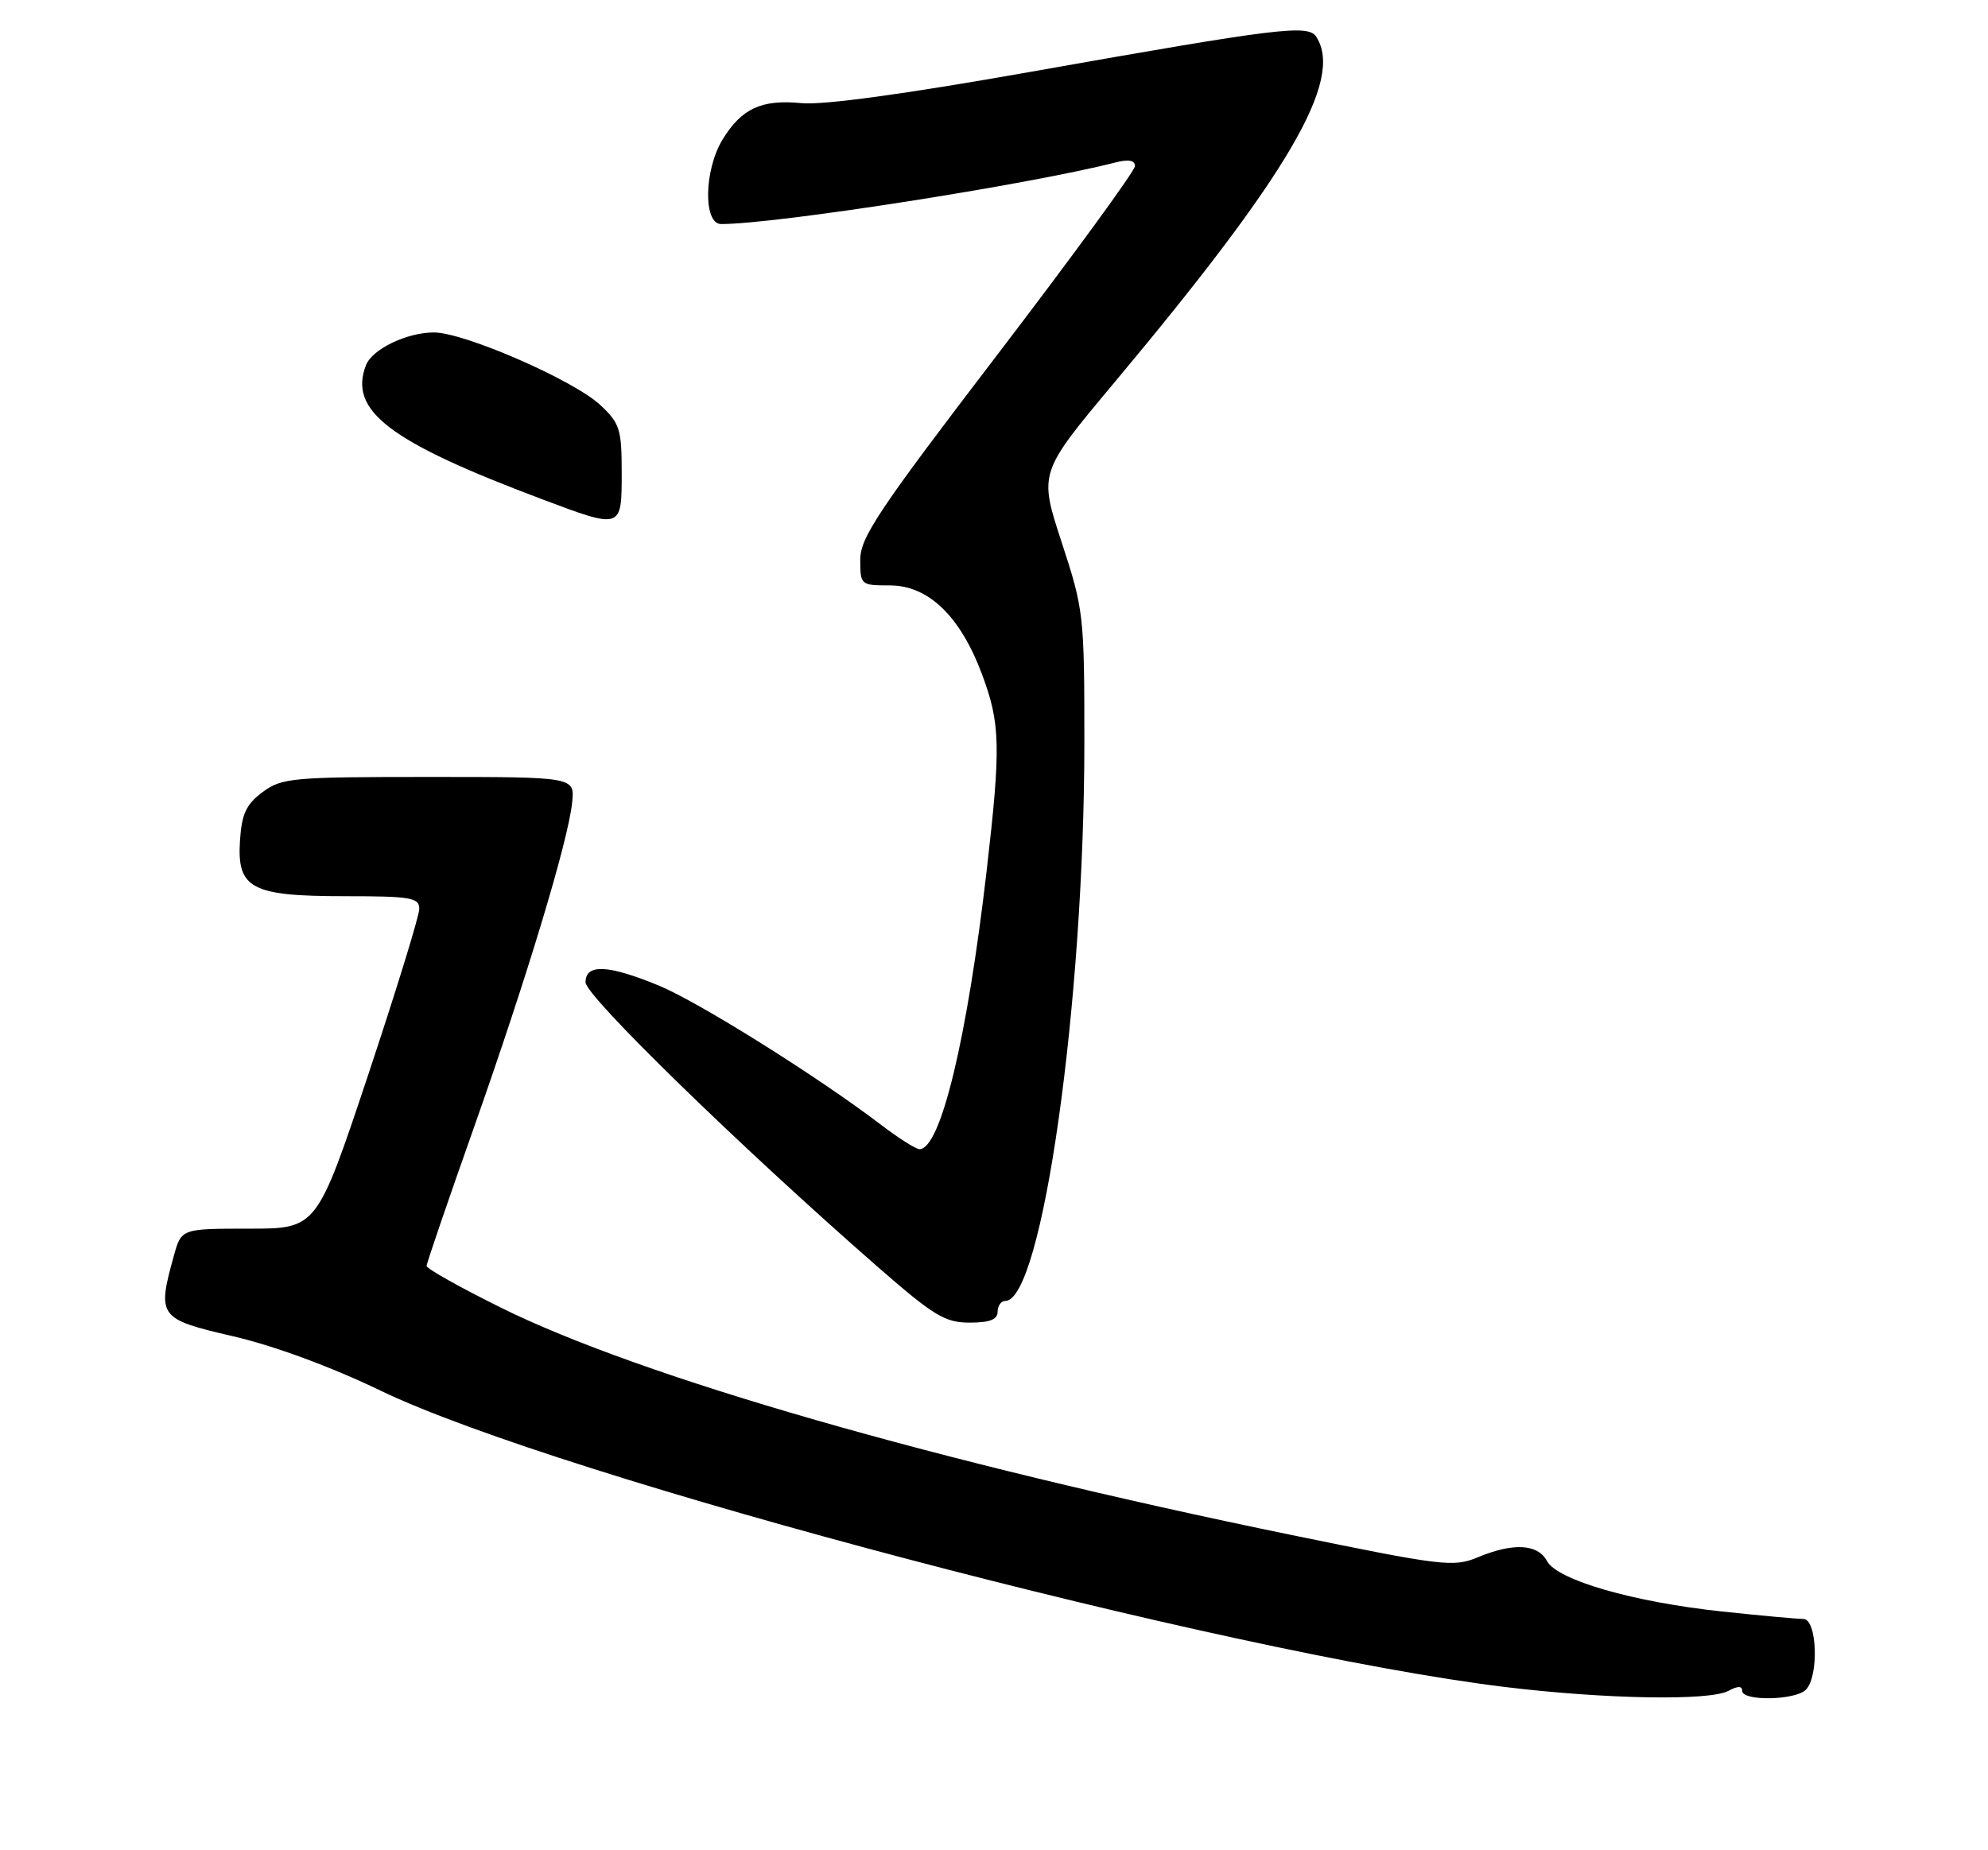 <?xml version="1.0" encoding="UTF-8" standalone="no"?>
<!DOCTYPE svg PUBLIC "-//W3C//DTD SVG 1.1//EN" "http://www.w3.org/Graphics/SVG/1.1/DTD/svg11.dtd" >
<svg xmlns="http://www.w3.org/2000/svg" xmlns:xlink="http://www.w3.org/1999/xlink" version="1.1" viewBox="0 0 275 256">
 <g >
 <path fill="currentColor"
d=" M 239.07 233.96 C 240.40 233.25 241.00 233.25 241.00 233.96 C 241.00 235.40 248.33 235.27 249.80 233.80 C 251.64 231.96 251.37 224.00 249.46 224.00 C 248.61 224.00 243.55 223.54 238.21 222.97 C 225.92 221.66 215.41 218.63 213.99 215.98 C 212.72 213.61 209.30 213.43 204.40 215.48 C 201.08 216.86 199.55 216.68 178.68 212.39 C 129.58 202.30 88.68 190.54 69.25 180.91 C 63.61 178.11 59.00 175.53 59.01 175.16 C 59.01 174.80 61.96 166.18 65.56 156.00 C 72.87 135.31 78.63 116.26 79.15 110.99 C 79.50 107.50 79.50 107.50 59.32 107.50 C 40.38 107.50 38.97 107.63 36.32 109.60 C 34.06 111.28 33.44 112.61 33.20 116.26 C 32.76 122.95 34.72 124.00 47.72 124.00 C 56.84 124.00 58.00 124.20 58.00 125.75 C 58.00 126.71 54.81 137.06 50.92 148.75 C 43.83 170.00 43.83 170.00 34.46 170.00 C 25.09 170.00 25.09 170.00 24.05 173.75 C 21.71 182.19 21.94 182.51 32.25 184.89 C 37.93 186.21 45.79 189.11 52.62 192.40 C 77.53 204.42 169.95 228.78 208.22 233.42 C 222.07 235.10 236.47 235.35 239.07 233.96 Z  M 138.00 181.50 C 138.00 180.68 138.48 180.00 139.06 180.00 C 144.16 180.00 150.00 138.72 150.00 102.61 C 150.00 85.12 149.91 84.33 146.85 75.00 C 143.71 65.41 143.71 65.41 154.13 52.95 C 178.28 24.09 185.88 11.09 182.10 5.12 C 180.97 3.34 177.18 3.81 142.50 9.95 C 125.23 13.01 113.83 14.57 110.86 14.27 C 105.34 13.73 102.58 15.01 99.95 19.31 C 97.38 23.53 97.26 31.00 99.76 31.00 C 107.38 31.00 142.23 25.56 154.25 22.49 C 156.11 22.01 157.00 22.17 157.00 22.98 C 157.00 23.63 148.45 35.35 138.00 49.03 C 121.55 70.55 119.00 74.36 119.00 77.44 C 119.00 80.94 119.07 81.00 123.10 81.00 C 128.43 81.00 132.84 85.26 135.84 93.29 C 138.39 100.13 138.47 103.29 136.48 120.50 C 133.79 143.74 130.11 159.00 127.20 159.00 C 126.70 159.00 124.29 157.48 121.86 155.62 C 113.20 149.01 96.62 138.62 91.10 136.35 C 84.06 133.46 81.00 133.33 81.00 135.92 C 81.00 137.82 102.47 158.73 121.37 175.25 C 129.17 182.06 130.71 183.00 134.12 183.00 C 136.90 183.00 138.00 182.58 138.00 181.50 Z  M 86.00 65.40 C 86.00 59.38 85.74 58.56 83.04 56.04 C 79.36 52.60 64.23 46.00 60.03 46.00 C 56.26 46.00 51.48 48.31 50.62 50.54 C 48.20 56.84 53.83 61.12 75.00 69.08 C 86.03 73.23 86.00 73.24 86.00 65.40 Z "/>
</g>
</svg>